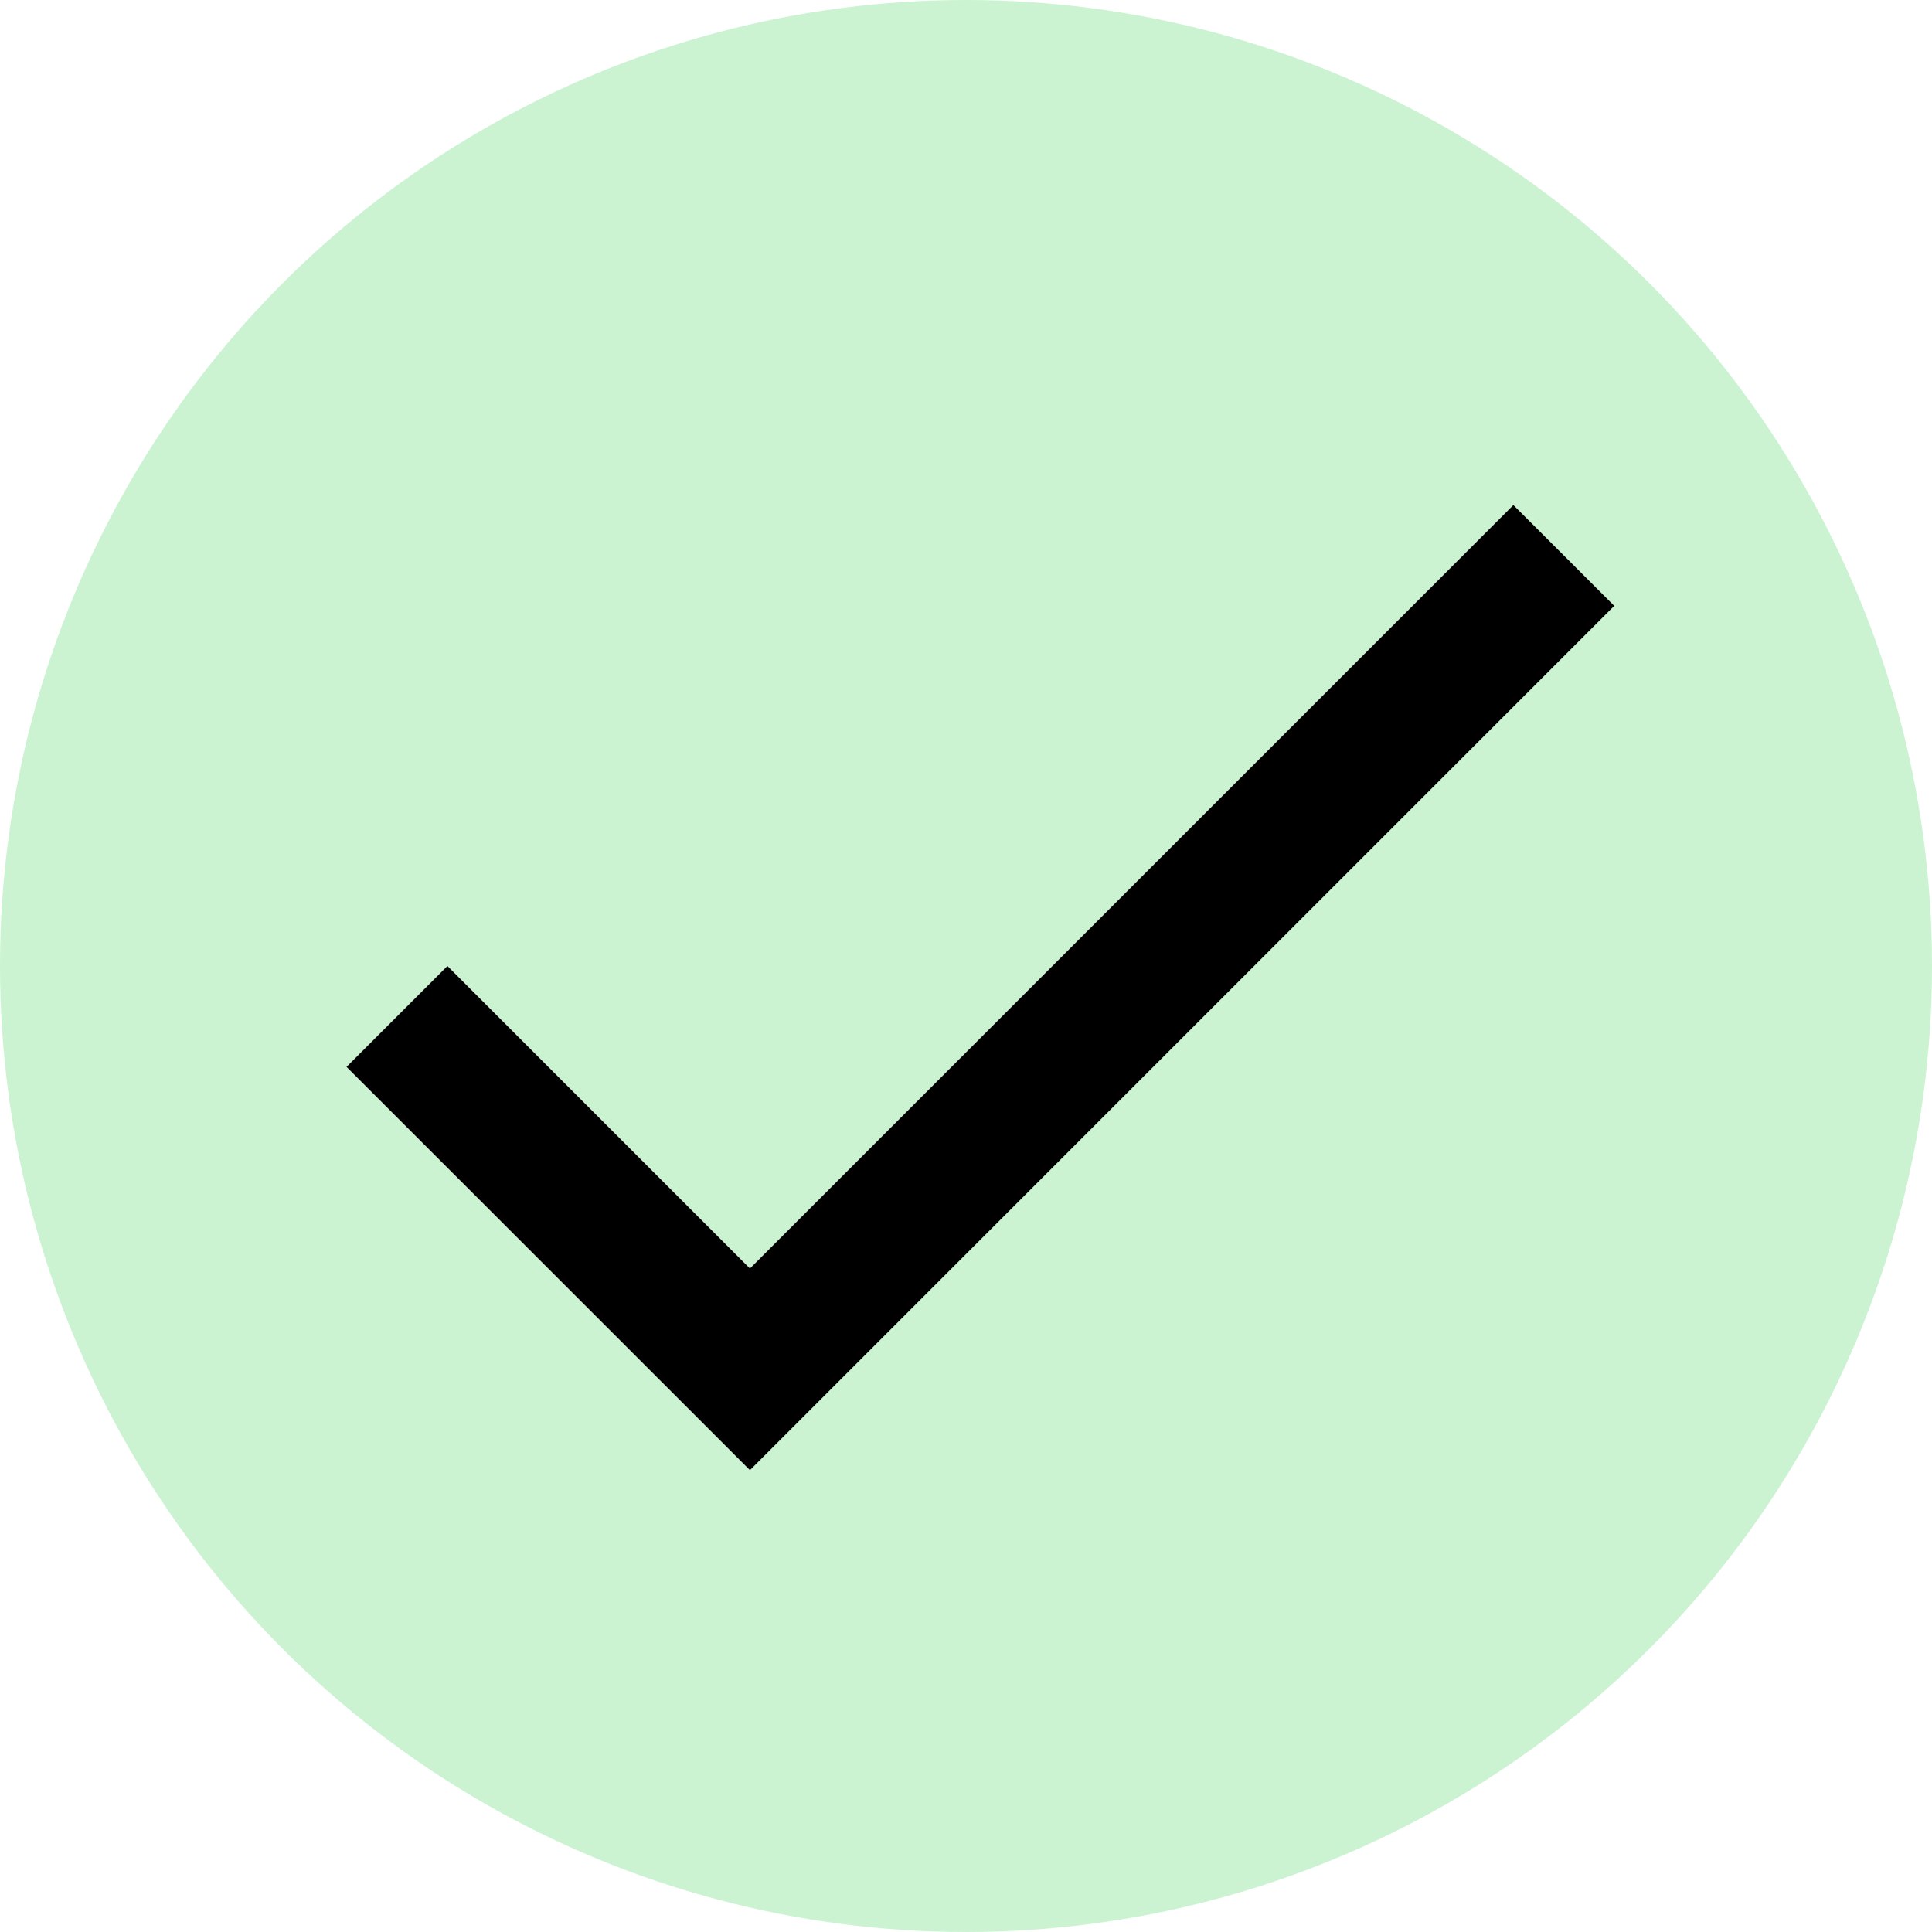 <svg width="19" height="19" viewBox="0 0 19 19" fill="none" xmlns="http://www.w3.org/2000/svg">
<circle cx="9.5" cy="9.5" r="9.5" fill="#CBF3D2"/>
<path d="M7.375 12.475L4.4 9.5L3.408 10.492L7.375 14.458L15.875 5.958L14.883 4.967L7.375 12.475Z" fill="black"/>
</svg>
